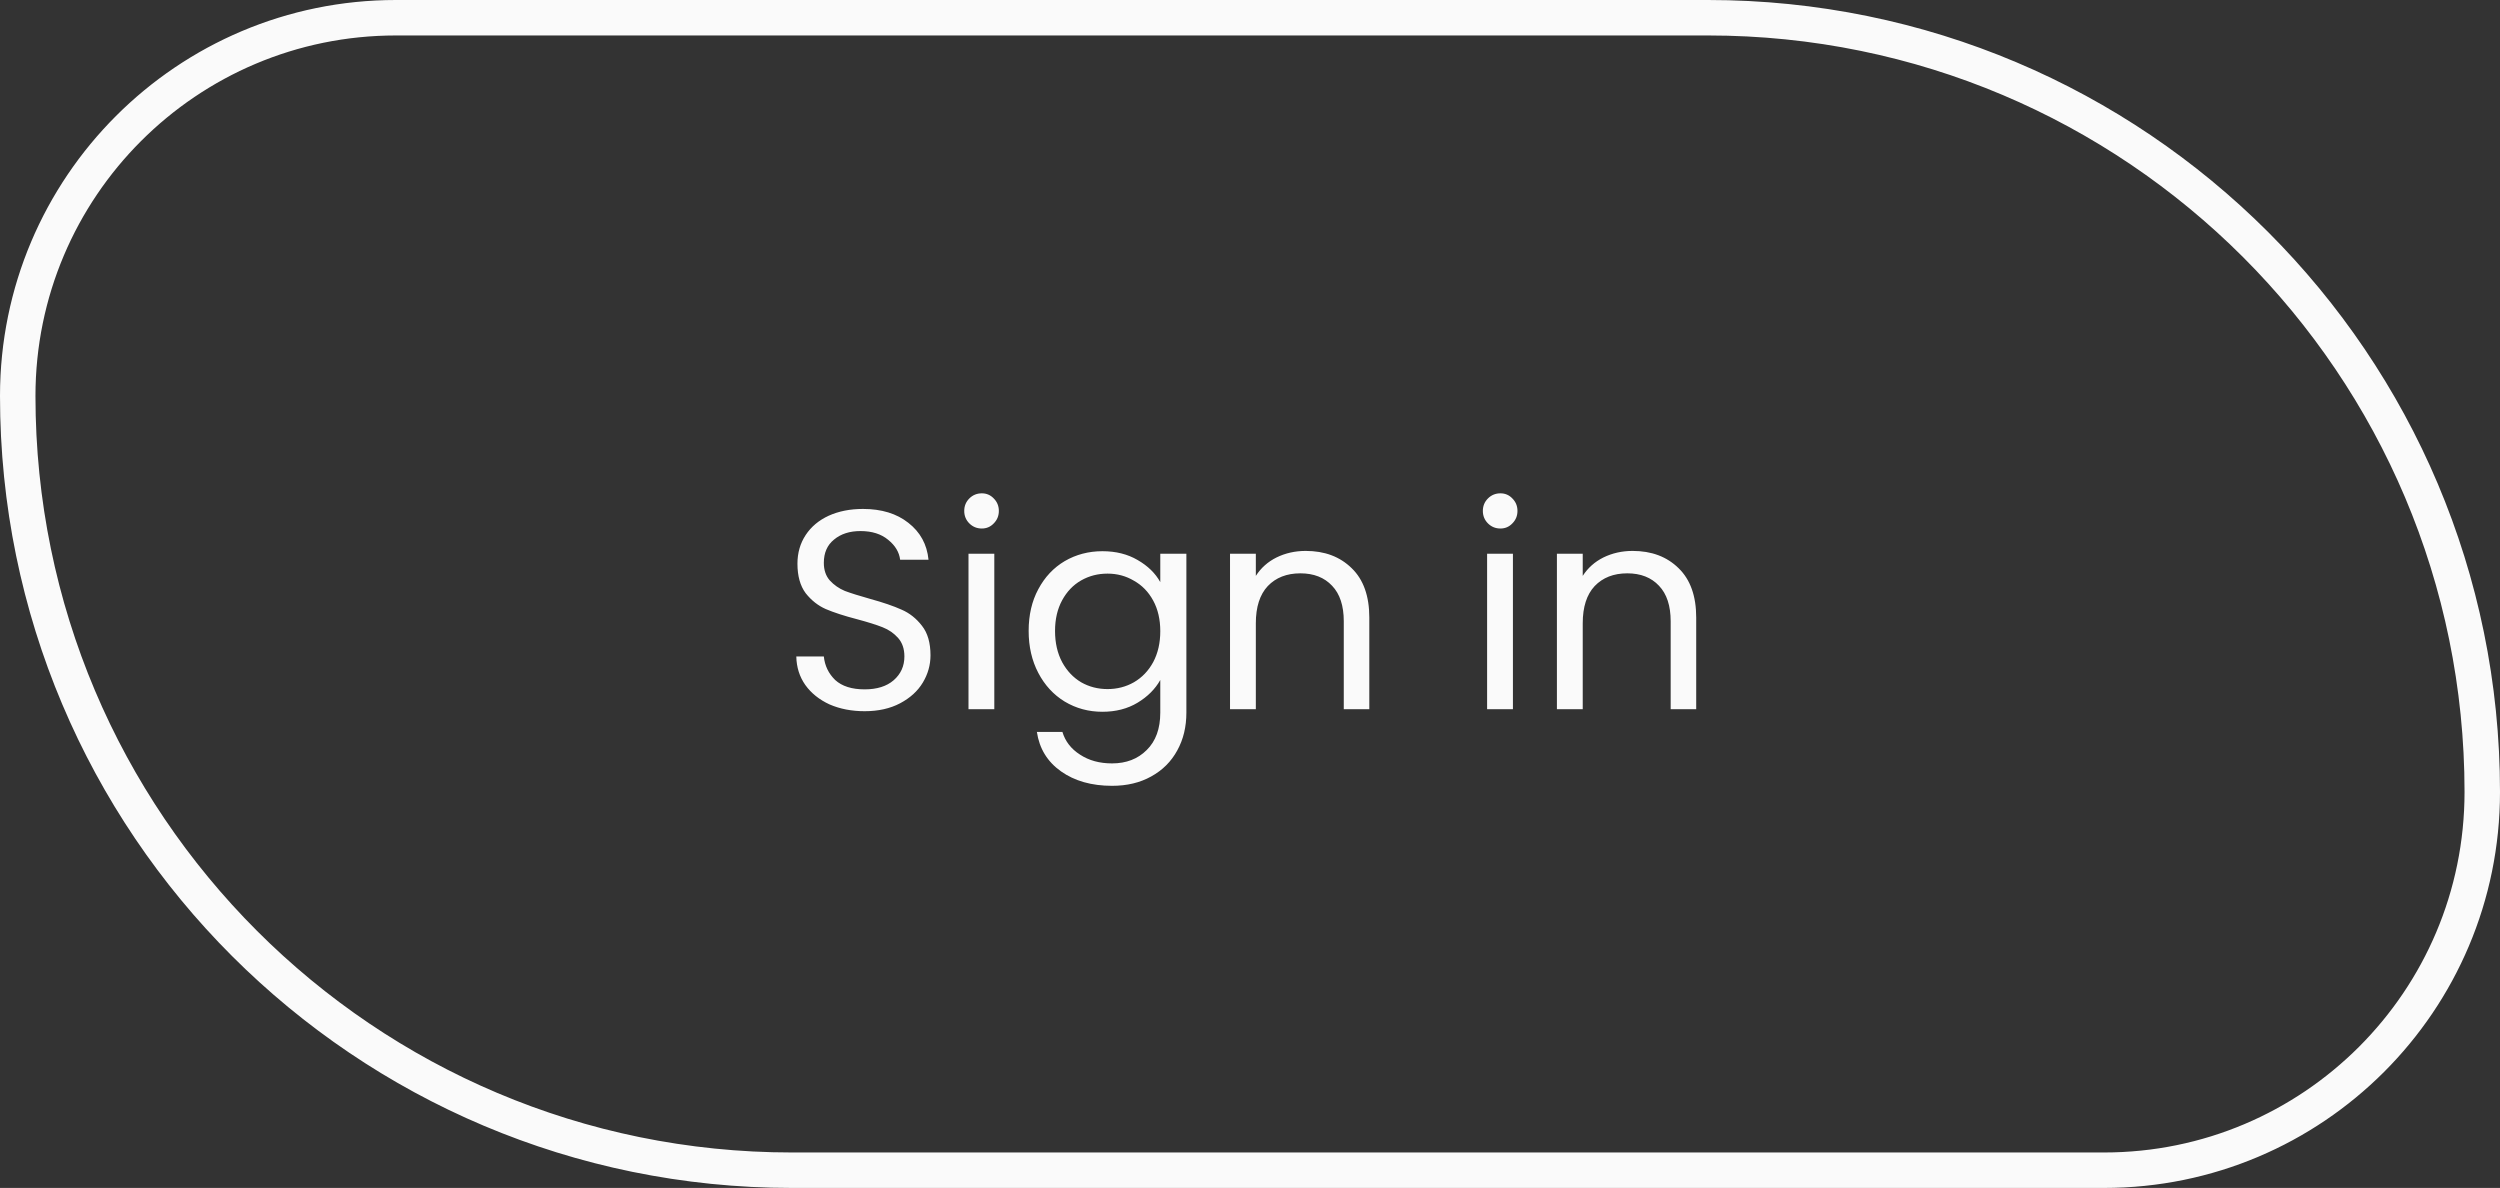 <svg width="141" height="67" viewBox="0 0 141 67" fill="none" xmlns="http://www.w3.org/2000/svg">
<rect x="0" y="0" width="141" height="67" fill="#333333" stroke="none"/>
<path d="M1 22.333C1 10.551 10.551 1 22.333 1H96.333C120.45 1 140 20.55 140 44.667C140 56.449 130.449 66 118.667 66H44.667C20.55 66 1 46.45 1 22.333Z" stroke="#FAFAFA" stroke-width="2"/>
<path d="M48.768 40.112C48.032 40.112 47.371 39.984 46.784 39.728C46.208 39.461 45.755 39.099 45.424 38.64C45.093 38.171 44.923 37.632 44.912 37.024H46.464C46.517 37.547 46.731 37.989 47.104 38.352C47.488 38.704 48.043 38.88 48.768 38.88C49.461 38.88 50.005 38.709 50.4 38.368C50.805 38.016 51.008 37.568 51.008 37.024C51.008 36.597 50.891 36.251 50.656 35.984C50.421 35.717 50.128 35.515 49.776 35.376C49.424 35.237 48.949 35.088 48.352 34.928C47.616 34.736 47.024 34.544 46.576 34.352C46.139 34.16 45.76 33.861 45.44 33.456C45.131 33.04 44.976 32.485 44.976 31.792C44.976 31.184 45.131 30.645 45.44 30.176C45.749 29.707 46.181 29.344 46.736 29.088C47.301 28.832 47.947 28.704 48.672 28.704C49.717 28.704 50.571 28.965 51.232 29.488C51.904 30.011 52.283 30.704 52.368 31.568H50.768C50.715 31.141 50.491 30.768 50.096 30.448C49.701 30.117 49.179 29.952 48.528 29.952C47.92 29.952 47.424 30.112 47.04 30.432C46.656 30.741 46.464 31.179 46.464 31.744C46.464 32.149 46.576 32.48 46.8 32.736C47.035 32.992 47.317 33.189 47.648 33.328C47.989 33.456 48.464 33.605 49.072 33.776C49.808 33.979 50.4 34.181 50.848 34.384C51.296 34.576 51.68 34.88 52 35.296C52.32 35.701 52.48 36.256 52.48 36.96C52.48 37.504 52.336 38.016 52.048 38.496C51.76 38.976 51.333 39.365 50.768 39.664C50.203 39.963 49.536 40.112 48.768 40.112ZM55.375 29.808C55.097 29.808 54.863 29.712 54.671 29.52C54.479 29.328 54.383 29.093 54.383 28.816C54.383 28.539 54.479 28.304 54.671 28.112C54.863 27.92 55.097 27.824 55.375 27.824C55.641 27.824 55.865 27.92 56.047 28.112C56.239 28.304 56.335 28.539 56.335 28.816C56.335 29.093 56.239 29.328 56.047 29.52C55.865 29.712 55.641 29.808 55.375 29.808ZM56.079 31.232V40H54.623V31.232H56.079ZM62.176 31.088C62.934 31.088 63.595 31.253 64.16 31.584C64.736 31.915 65.163 32.331 65.44 32.832V31.232H66.912V40.192C66.912 40.992 66.742 41.701 66.4 42.32C66.059 42.949 65.568 43.44 64.928 43.792C64.299 44.144 63.563 44.32 62.72 44.32C61.568 44.32 60.608 44.048 59.84 43.504C59.072 42.96 58.619 42.219 58.48 41.28H59.92C60.08 41.813 60.411 42.24 60.912 42.56C61.413 42.891 62.016 43.056 62.72 43.056C63.52 43.056 64.171 42.805 64.672 42.304C65.184 41.803 65.44 41.099 65.44 40.192V38.352C65.152 38.864 64.725 39.291 64.16 39.632C63.595 39.973 62.934 40.144 62.176 40.144C61.398 40.144 60.688 39.952 60.048 39.568C59.419 39.184 58.923 38.645 58.56 37.952C58.197 37.259 58.016 36.469 58.016 35.584C58.016 34.688 58.197 33.904 58.56 33.232C58.923 32.549 59.419 32.021 60.048 31.648C60.688 31.275 61.398 31.088 62.176 31.088ZM65.44 35.6C65.44 34.939 65.307 34.363 65.04 33.872C64.773 33.381 64.411 33.008 63.952 32.752C63.504 32.485 63.008 32.352 62.464 32.352C61.92 32.352 61.424 32.48 60.976 32.736C60.528 32.992 60.171 33.365 59.904 33.856C59.638 34.347 59.504 34.923 59.504 35.584C59.504 36.256 59.638 36.843 59.904 37.344C60.171 37.835 60.528 38.213 60.976 38.48C61.424 38.736 61.92 38.864 62.464 38.864C63.008 38.864 63.504 38.736 63.952 38.48C64.411 38.213 64.773 37.835 65.04 37.344C65.307 36.843 65.44 36.261 65.44 35.6ZM73.645 31.072C74.711 31.072 75.575 31.397 76.237 32.048C76.898 32.688 77.229 33.616 77.229 34.832V40H75.789V35.04C75.789 34.165 75.57 33.499 75.133 33.04C74.695 32.571 74.098 32.336 73.341 32.336C72.573 32.336 71.959 32.576 71.501 33.056C71.053 33.536 70.829 34.235 70.829 35.152V40H69.373V31.232H70.829V32.48C71.117 32.032 71.506 31.685 71.997 31.44C72.498 31.195 73.047 31.072 73.645 31.072ZM84.625 29.808C84.347 29.808 84.113 29.712 83.921 29.52C83.729 29.328 83.633 29.093 83.633 28.816C83.633 28.539 83.729 28.304 83.921 28.112C84.113 27.92 84.347 27.824 84.625 27.824C84.891 27.824 85.115 27.92 85.297 28.112C85.489 28.304 85.585 28.539 85.585 28.816C85.585 29.093 85.489 29.328 85.297 29.52C85.115 29.712 84.891 29.808 84.625 29.808ZM85.329 31.232V40H83.873V31.232H85.329ZM92.082 31.072C93.149 31.072 94.013 31.397 94.674 32.048C95.335 32.688 95.666 33.616 95.666 34.832V40H94.226V35.04C94.226 34.165 94.007 33.499 93.57 33.04C93.133 32.571 92.535 32.336 91.778 32.336C91.01 32.336 90.397 32.576 89.938 33.056C89.49 33.536 89.266 34.235 89.266 35.152V40H87.81V31.232H89.266V32.48C89.554 32.032 89.944 31.685 90.434 31.44C90.936 31.195 91.485 31.072 92.082 31.072Z" fill="#FAFAFA"/>
</svg>
